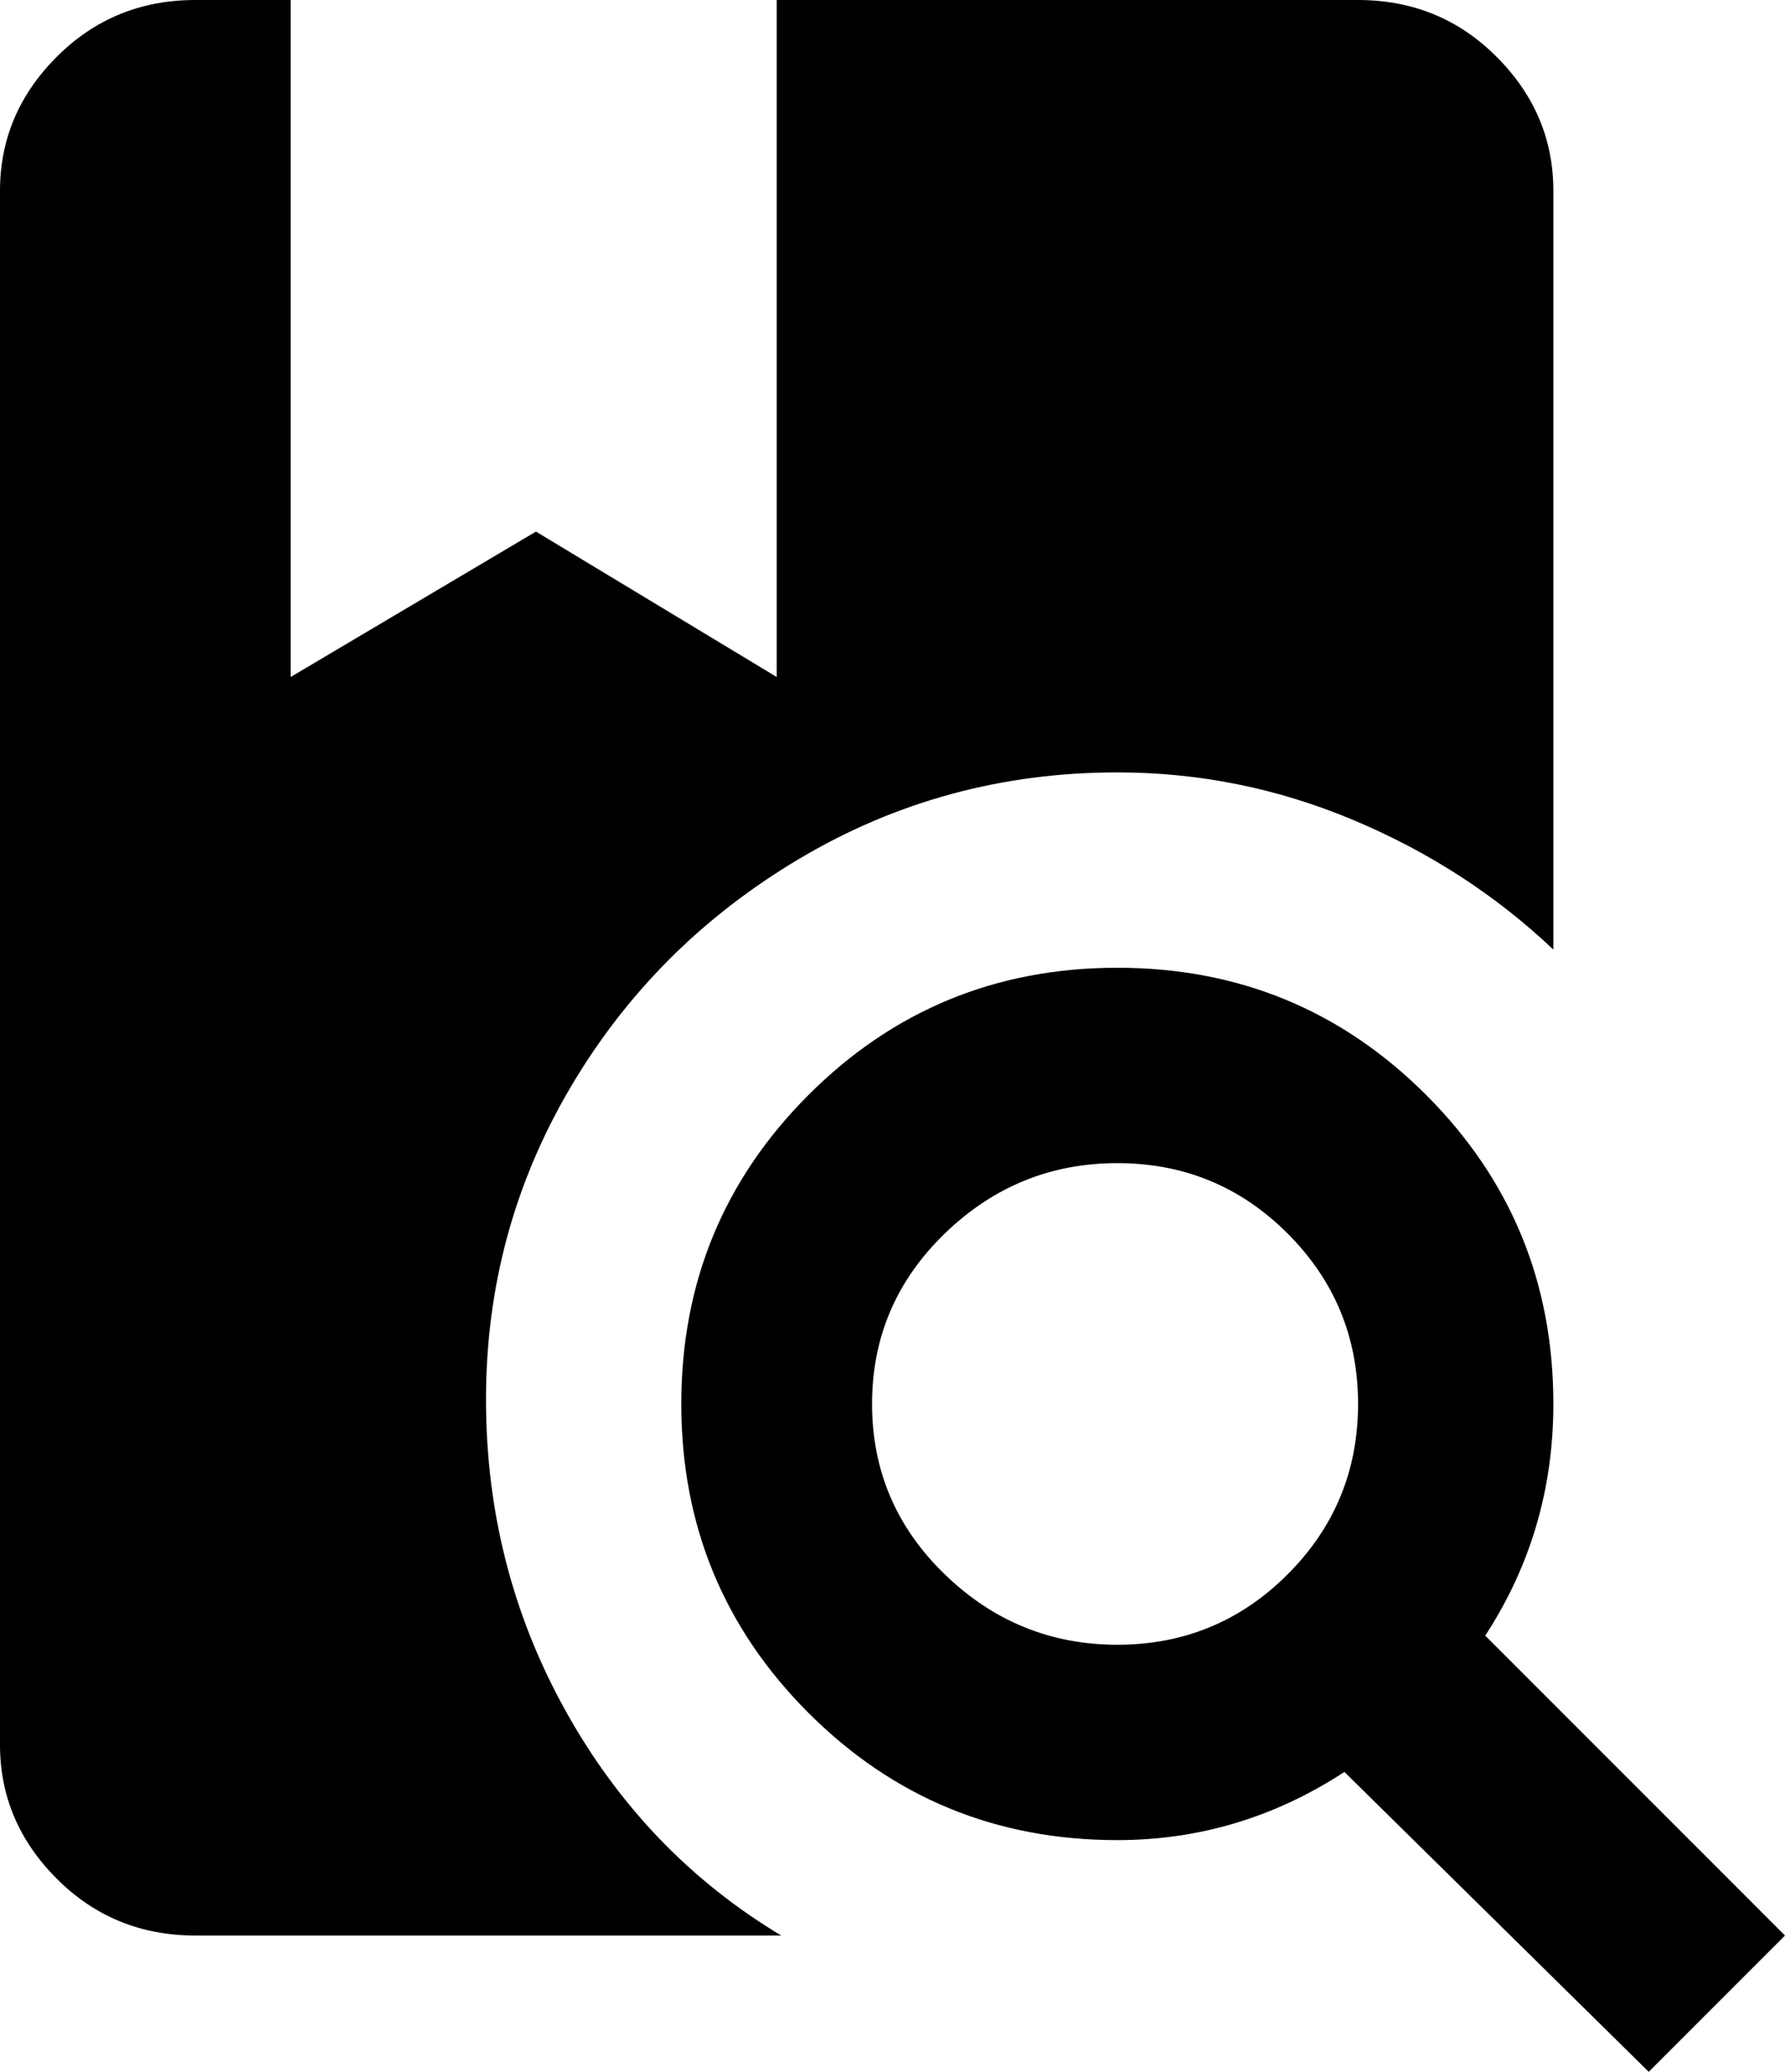 <svg xmlns="http://www.w3.org/2000/svg" viewBox="85 -51 393 456">
      <g transform="scale(1 -1) translate(0 -354)">
        <path d="M331 192Q371 192 399.0 164.0Q427 136 427 96Q427 68 412 45L478 -21L448 -51L381 15Q358 0 331 0Q291 0 263.0 28.0Q235 56 235.0 96.0Q235 136 263.0 164.0Q291 192 331 192ZM331 149Q309 149 293.0 133.5Q277 118 277.0 96.0Q277 74 293.0 58.5Q309 43 331.0 43.0Q353 43 368.5 58.5Q384 74 384.0 96.0Q384 118 368.5 133.5Q353 149 331 149ZM128 -21Q110 -21 97.5 -8.5Q85 4 85 21V363Q85 380 97.5 392.5Q110 405 128 405H149V256L203 288L256 256V405H384Q402 405 414.5 392.5Q427 380 427 363V196Q408 214 383.0 224.5Q358 235 331 235Q293 235 261.0 216.0Q229 197 210.5 165.5Q192 134 192.0 97.0Q192 60 209.5 28.5Q227 -3 257 -21Z" />
      </g>
    </svg>
